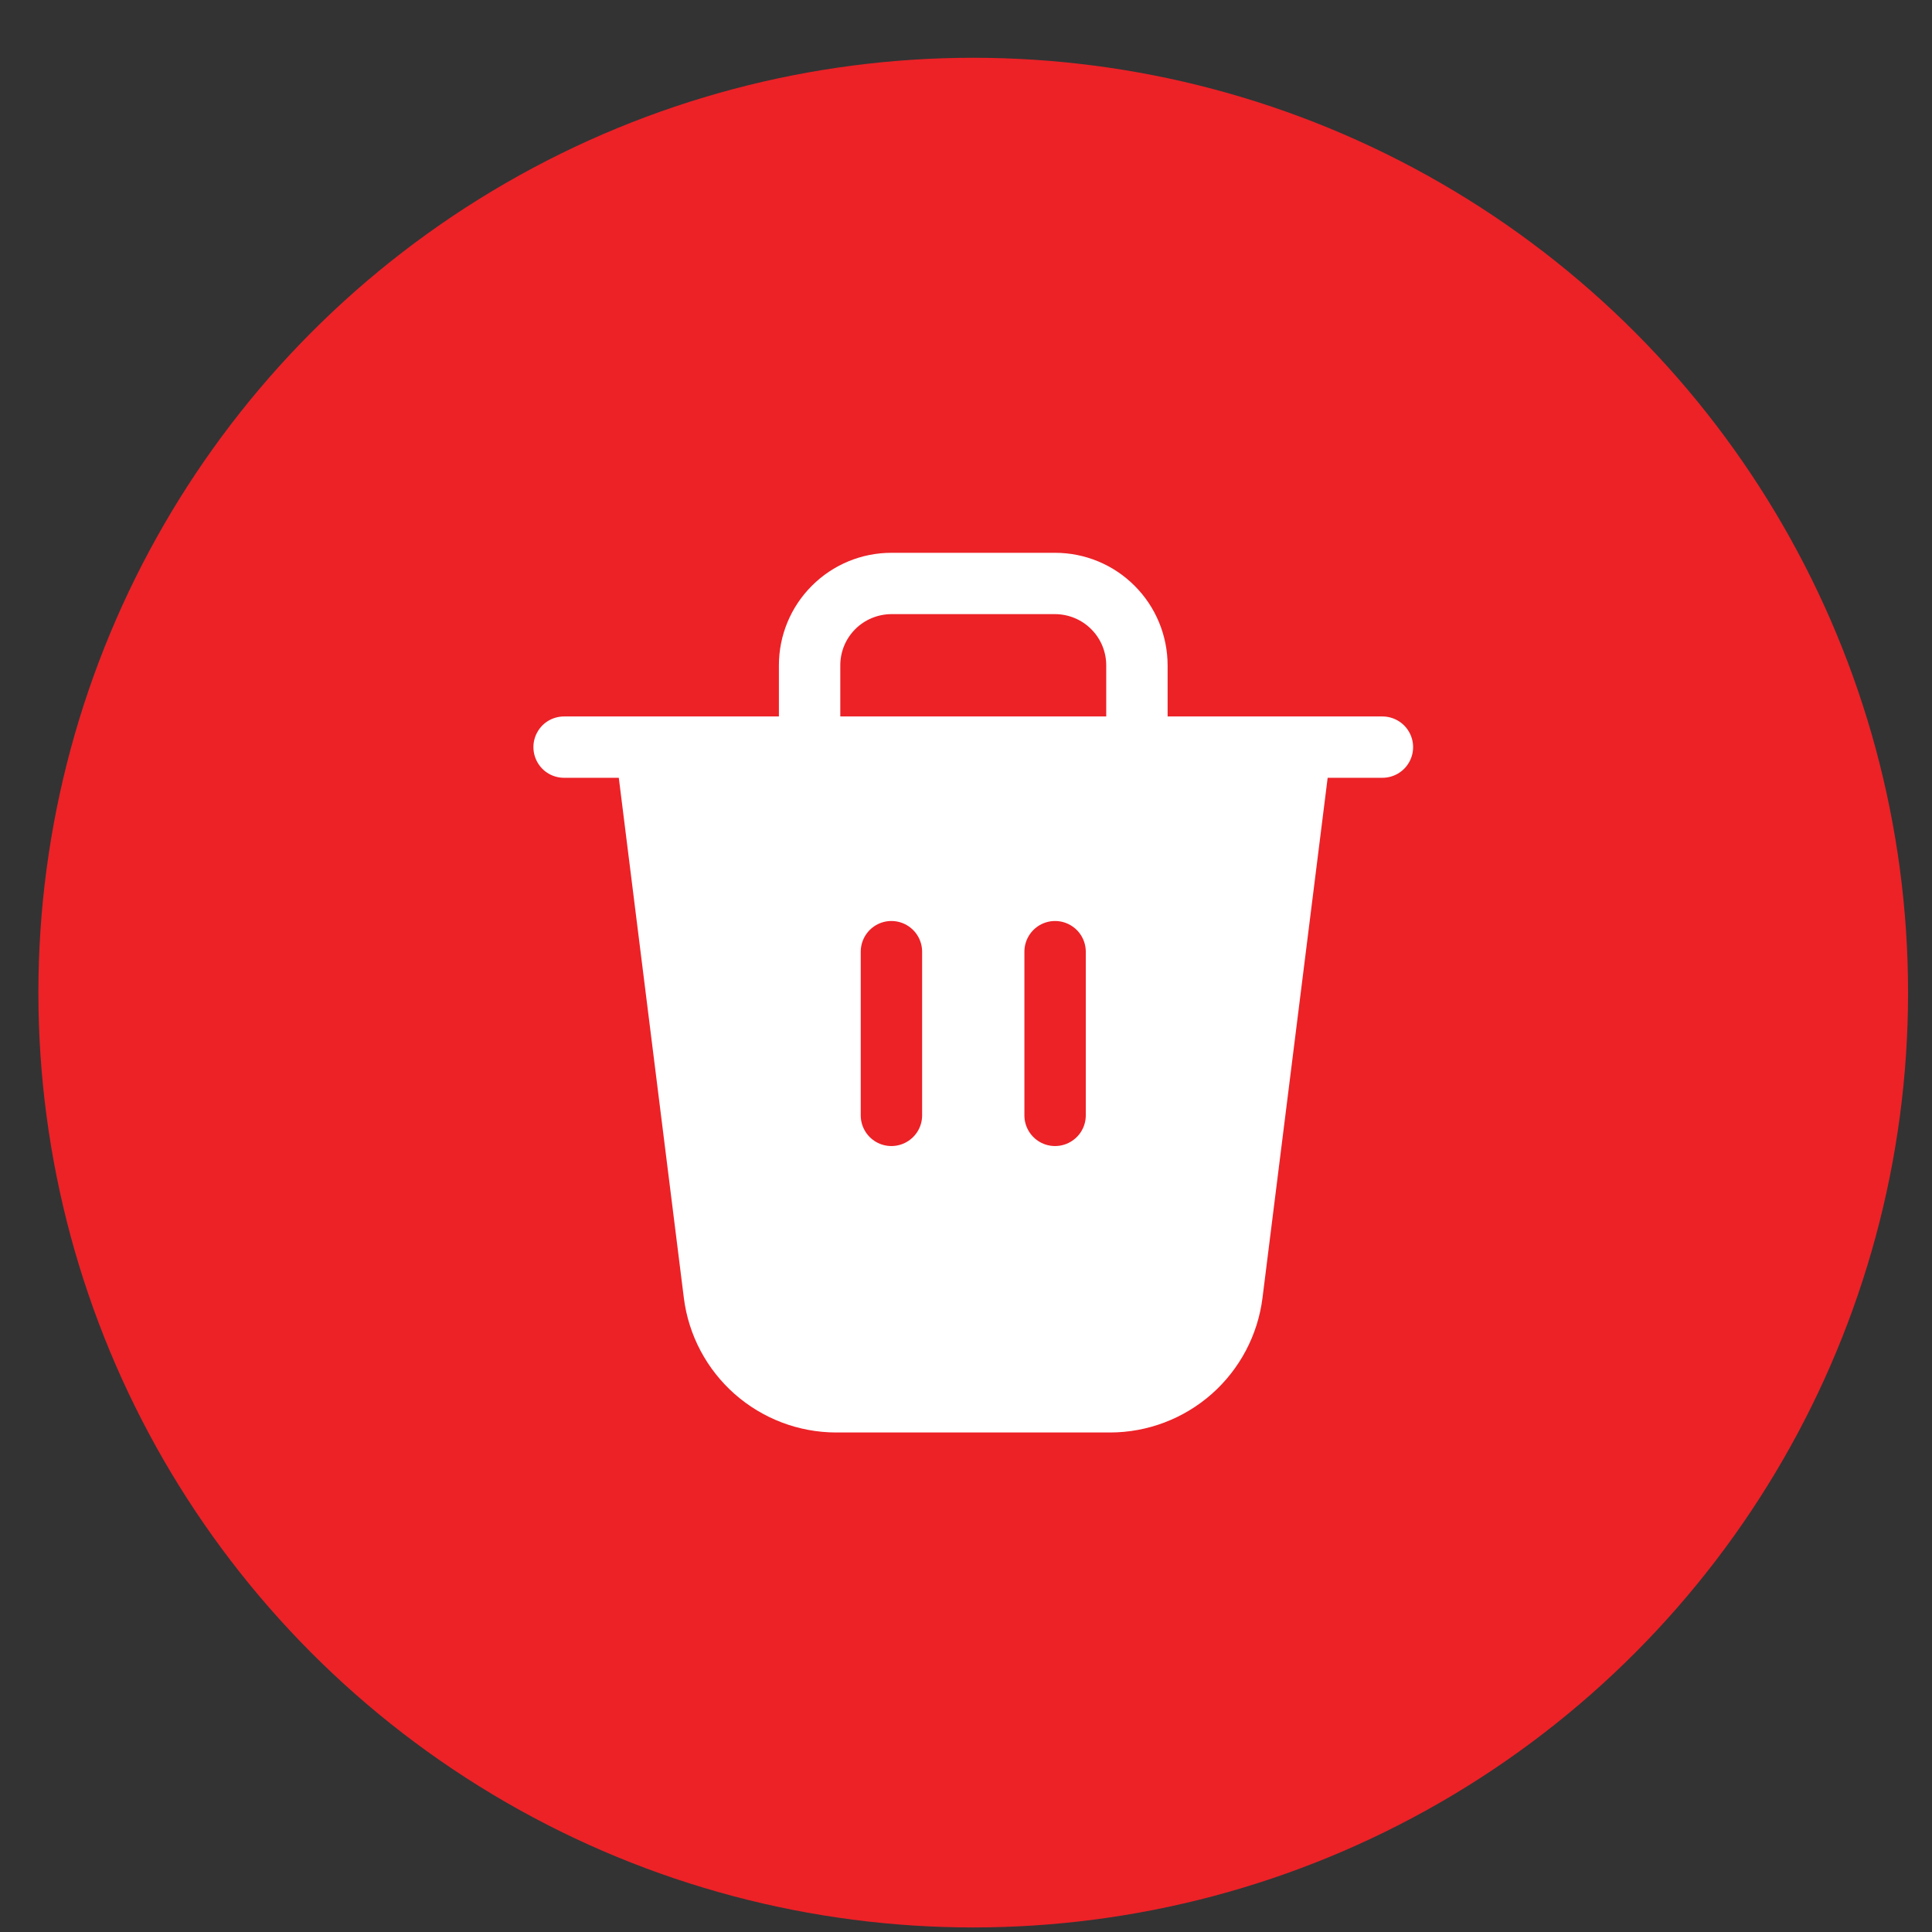 <svg width="31" height="31" viewBox="0 0 31 31" fill="none" xmlns="http://www.w3.org/2000/svg">
<rect x="0" y="0" width="31" height="31" fill="#333333" stroke="none"/>
<g id="Group 364">
<circle id="Ellipse 15" cx="15.616" cy="15.927" r="15" fill="#EC2227"/>
<g id="Group 350">
<path id="Vector" d="M22.181 11.496H18.735V10.675C18.734 10.196 18.544 9.737 18.205 9.399C17.867 9.06 17.408 8.87 16.929 8.87H14.303C13.824 8.87 13.365 9.06 13.027 9.399C12.688 9.737 12.498 10.196 12.498 10.675V11.496H9.051C8.875 11.496 8.712 11.589 8.625 11.742C8.537 11.894 8.537 12.082 8.625 12.234C8.712 12.387 8.875 12.48 9.051 12.48H9.929L10.973 20.828C11.048 21.423 11.338 21.97 11.787 22.367C12.237 22.764 12.816 22.984 13.415 22.985H17.814C18.414 22.984 18.993 22.764 19.443 22.367C19.892 21.97 20.182 21.423 20.257 20.828L21.303 12.48H22.181C22.357 12.48 22.52 12.387 22.608 12.234C22.696 12.082 22.696 11.894 22.608 11.742C22.52 11.589 22.357 11.496 22.181 11.496ZM13.483 10.675C13.483 10.457 13.569 10.249 13.723 10.095C13.877 9.941 14.086 9.855 14.303 9.854H16.929C17.147 9.855 17.355 9.941 17.509 10.095C17.663 10.249 17.75 10.457 17.75 10.675V11.496H13.483L13.483 10.675ZM14.796 17.897C14.796 18.073 14.702 18.235 14.549 18.323C14.397 18.411 14.209 18.411 14.057 18.323C13.905 18.235 13.811 18.073 13.811 17.897V15.271C13.811 15.095 13.905 14.932 14.057 14.844C14.209 14.756 14.397 14.756 14.549 14.844C14.702 14.932 14.796 15.095 14.796 15.271L14.796 17.897ZM17.422 17.897C17.422 18.073 17.328 18.235 17.175 18.323C17.023 18.411 16.835 18.411 16.683 18.323C16.531 18.235 16.437 18.073 16.437 17.897V15.271C16.437 15.095 16.531 14.932 16.683 14.844C16.835 14.756 17.023 14.756 17.175 14.844C17.328 14.932 17.422 15.095 17.422 15.271V17.897Z" fill="white"/>
</g>
</g>
</svg>
